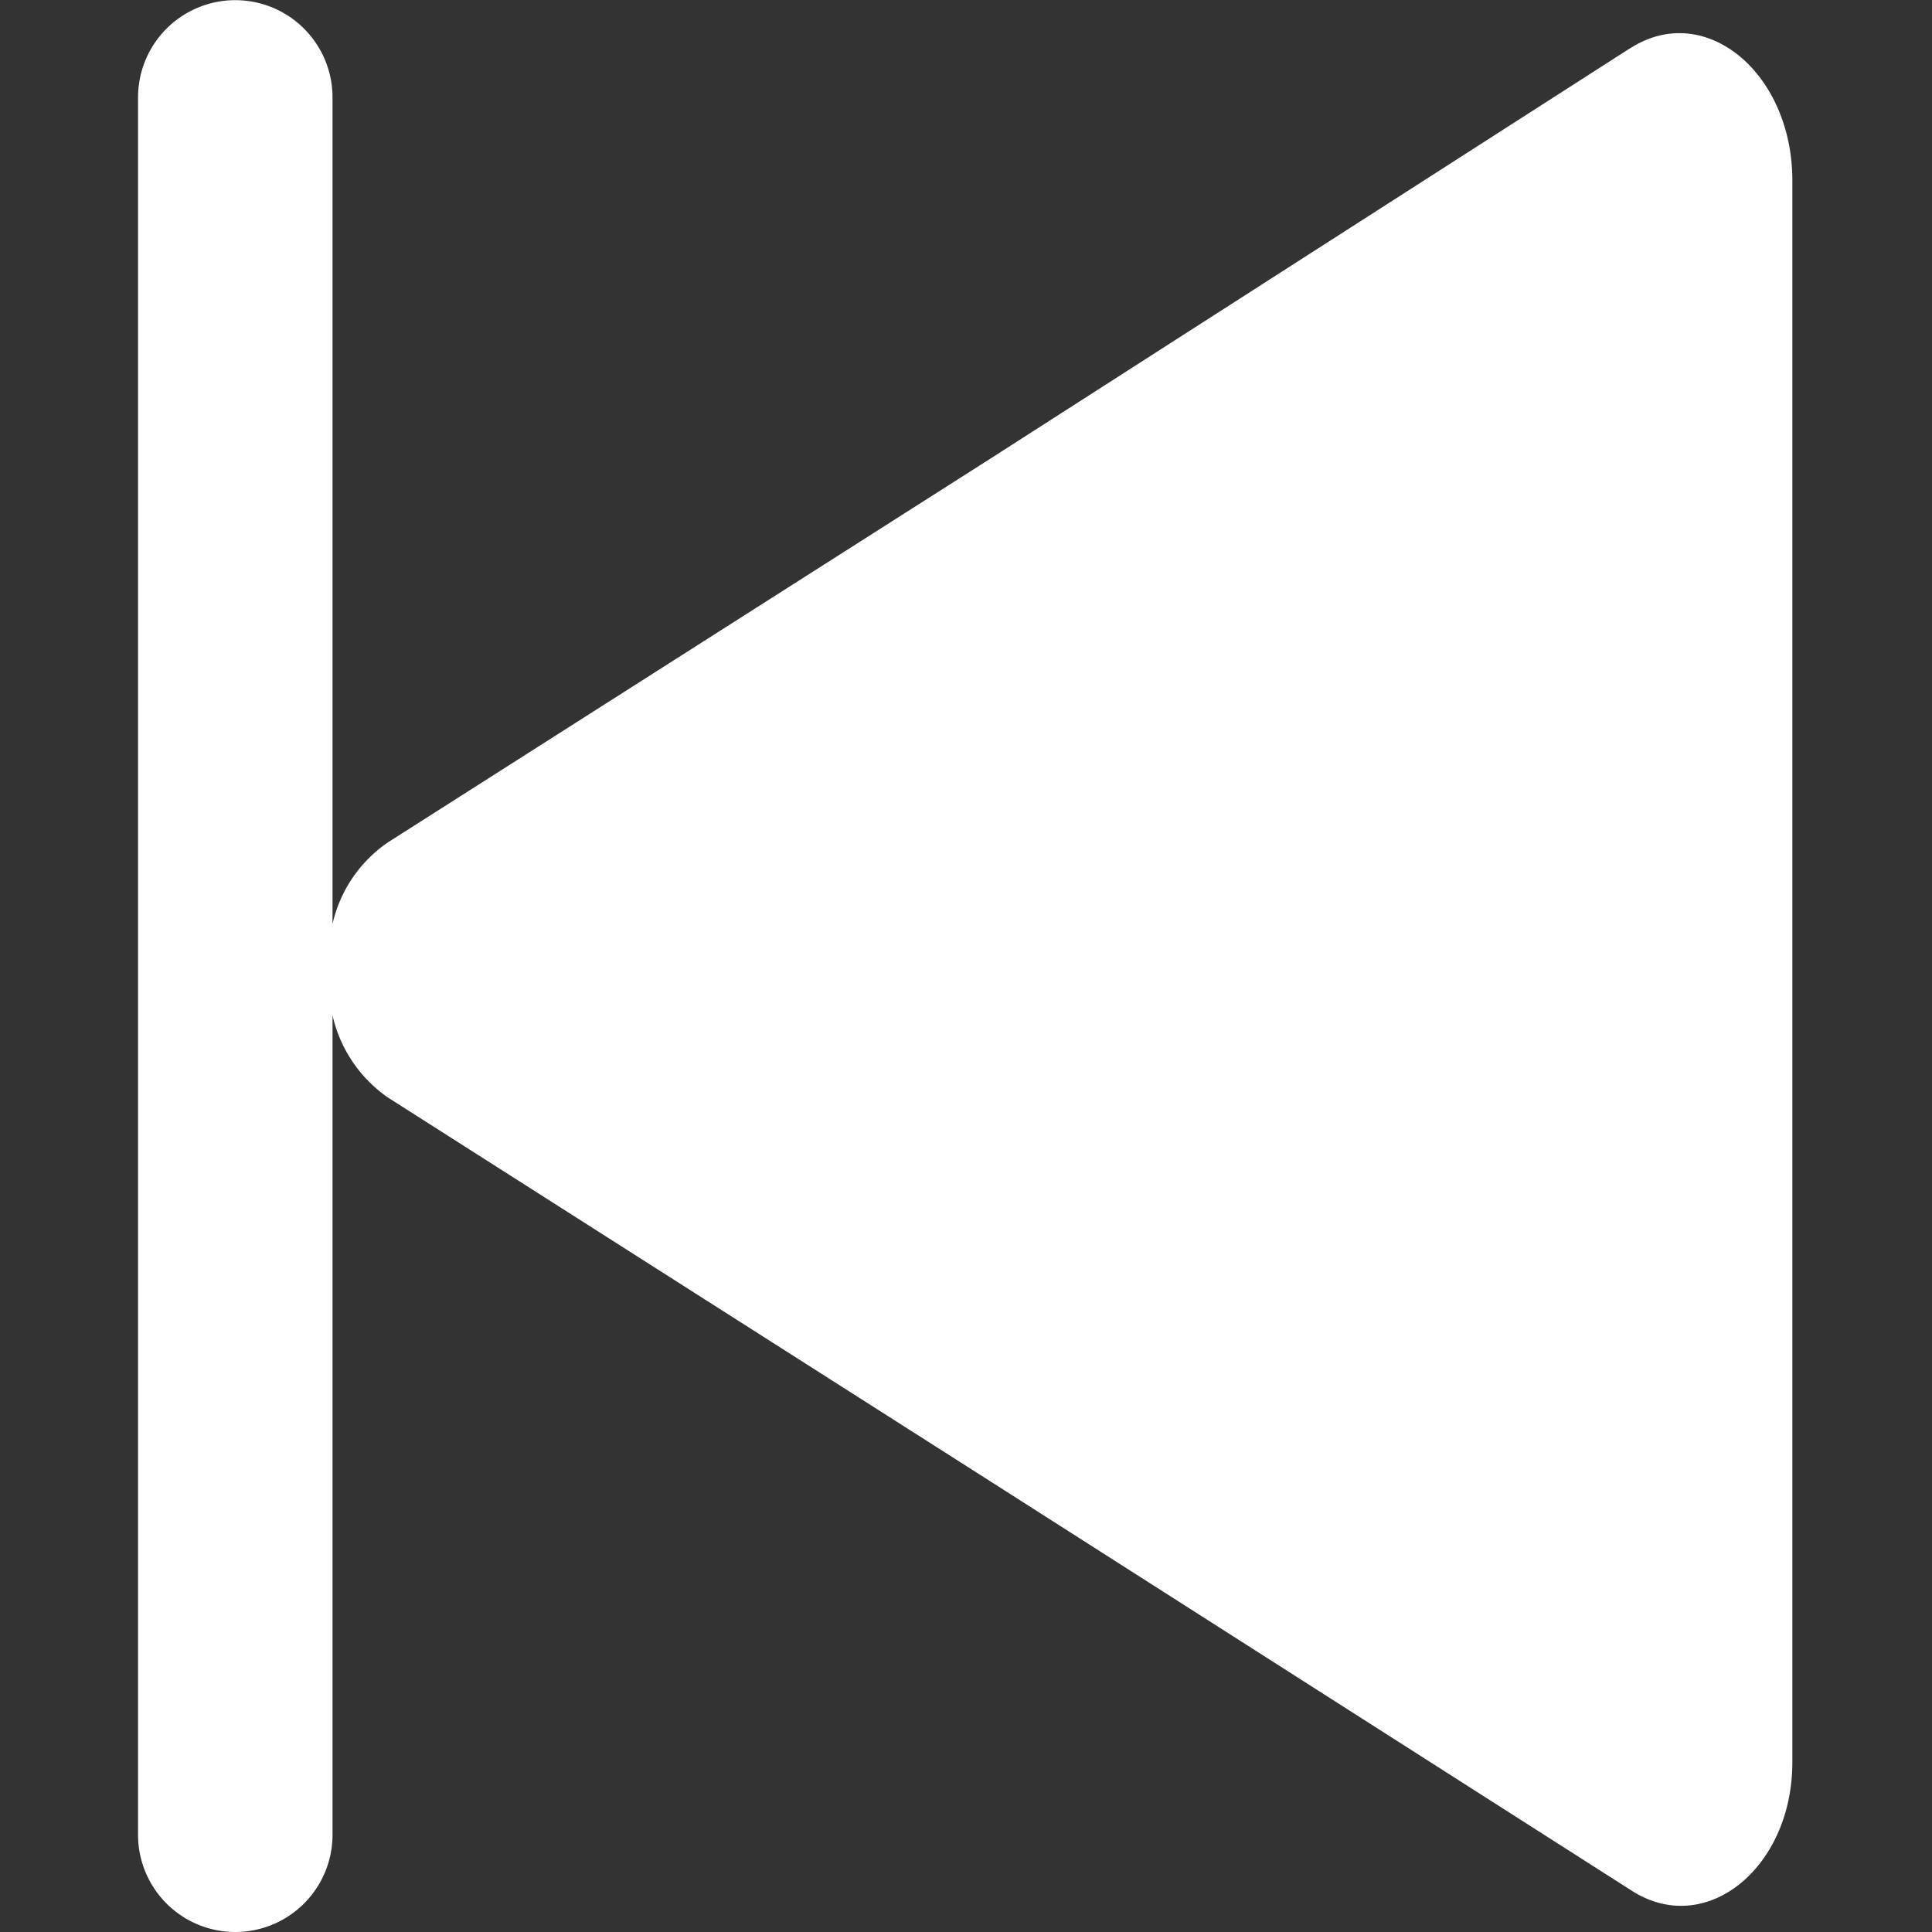 <?xml version="1.0" standalone="no"?><!DOCTYPE svg PUBLIC "-//W3C//DTD SVG 1.1//EN" "http://www.w3.org/Graphics/SVG/1.1/DTD/svg11.dtd"><svg class="icon" width="256px" height="256.00px" viewBox="0 0 1024 1024" version="1.1" xmlns="http://www.w3.org/2000/svg"><rect x="0" y="0" width="1024" height="1024" fill="#333333" stroke="none"/><path fill="#ffffff" d="M863.544 25.854L525.311 242.838 205.679 446.427a71.418 71.418 0 0 0-29.438 43.346V51.622a51.537 51.537 0 0 0-103.074 0v920.841a51.537 51.537 0 0 0 103.074 0v-434.31c4.01 17.748 14.505 33.277 29.438 43.602l319.547 203.588 339.172 216.473c39.421 25.769 85.582-11.604 85.582-67.749V94.115c-0.853-56.401-46.929-94.029-86.35-68.261z" /></svg>